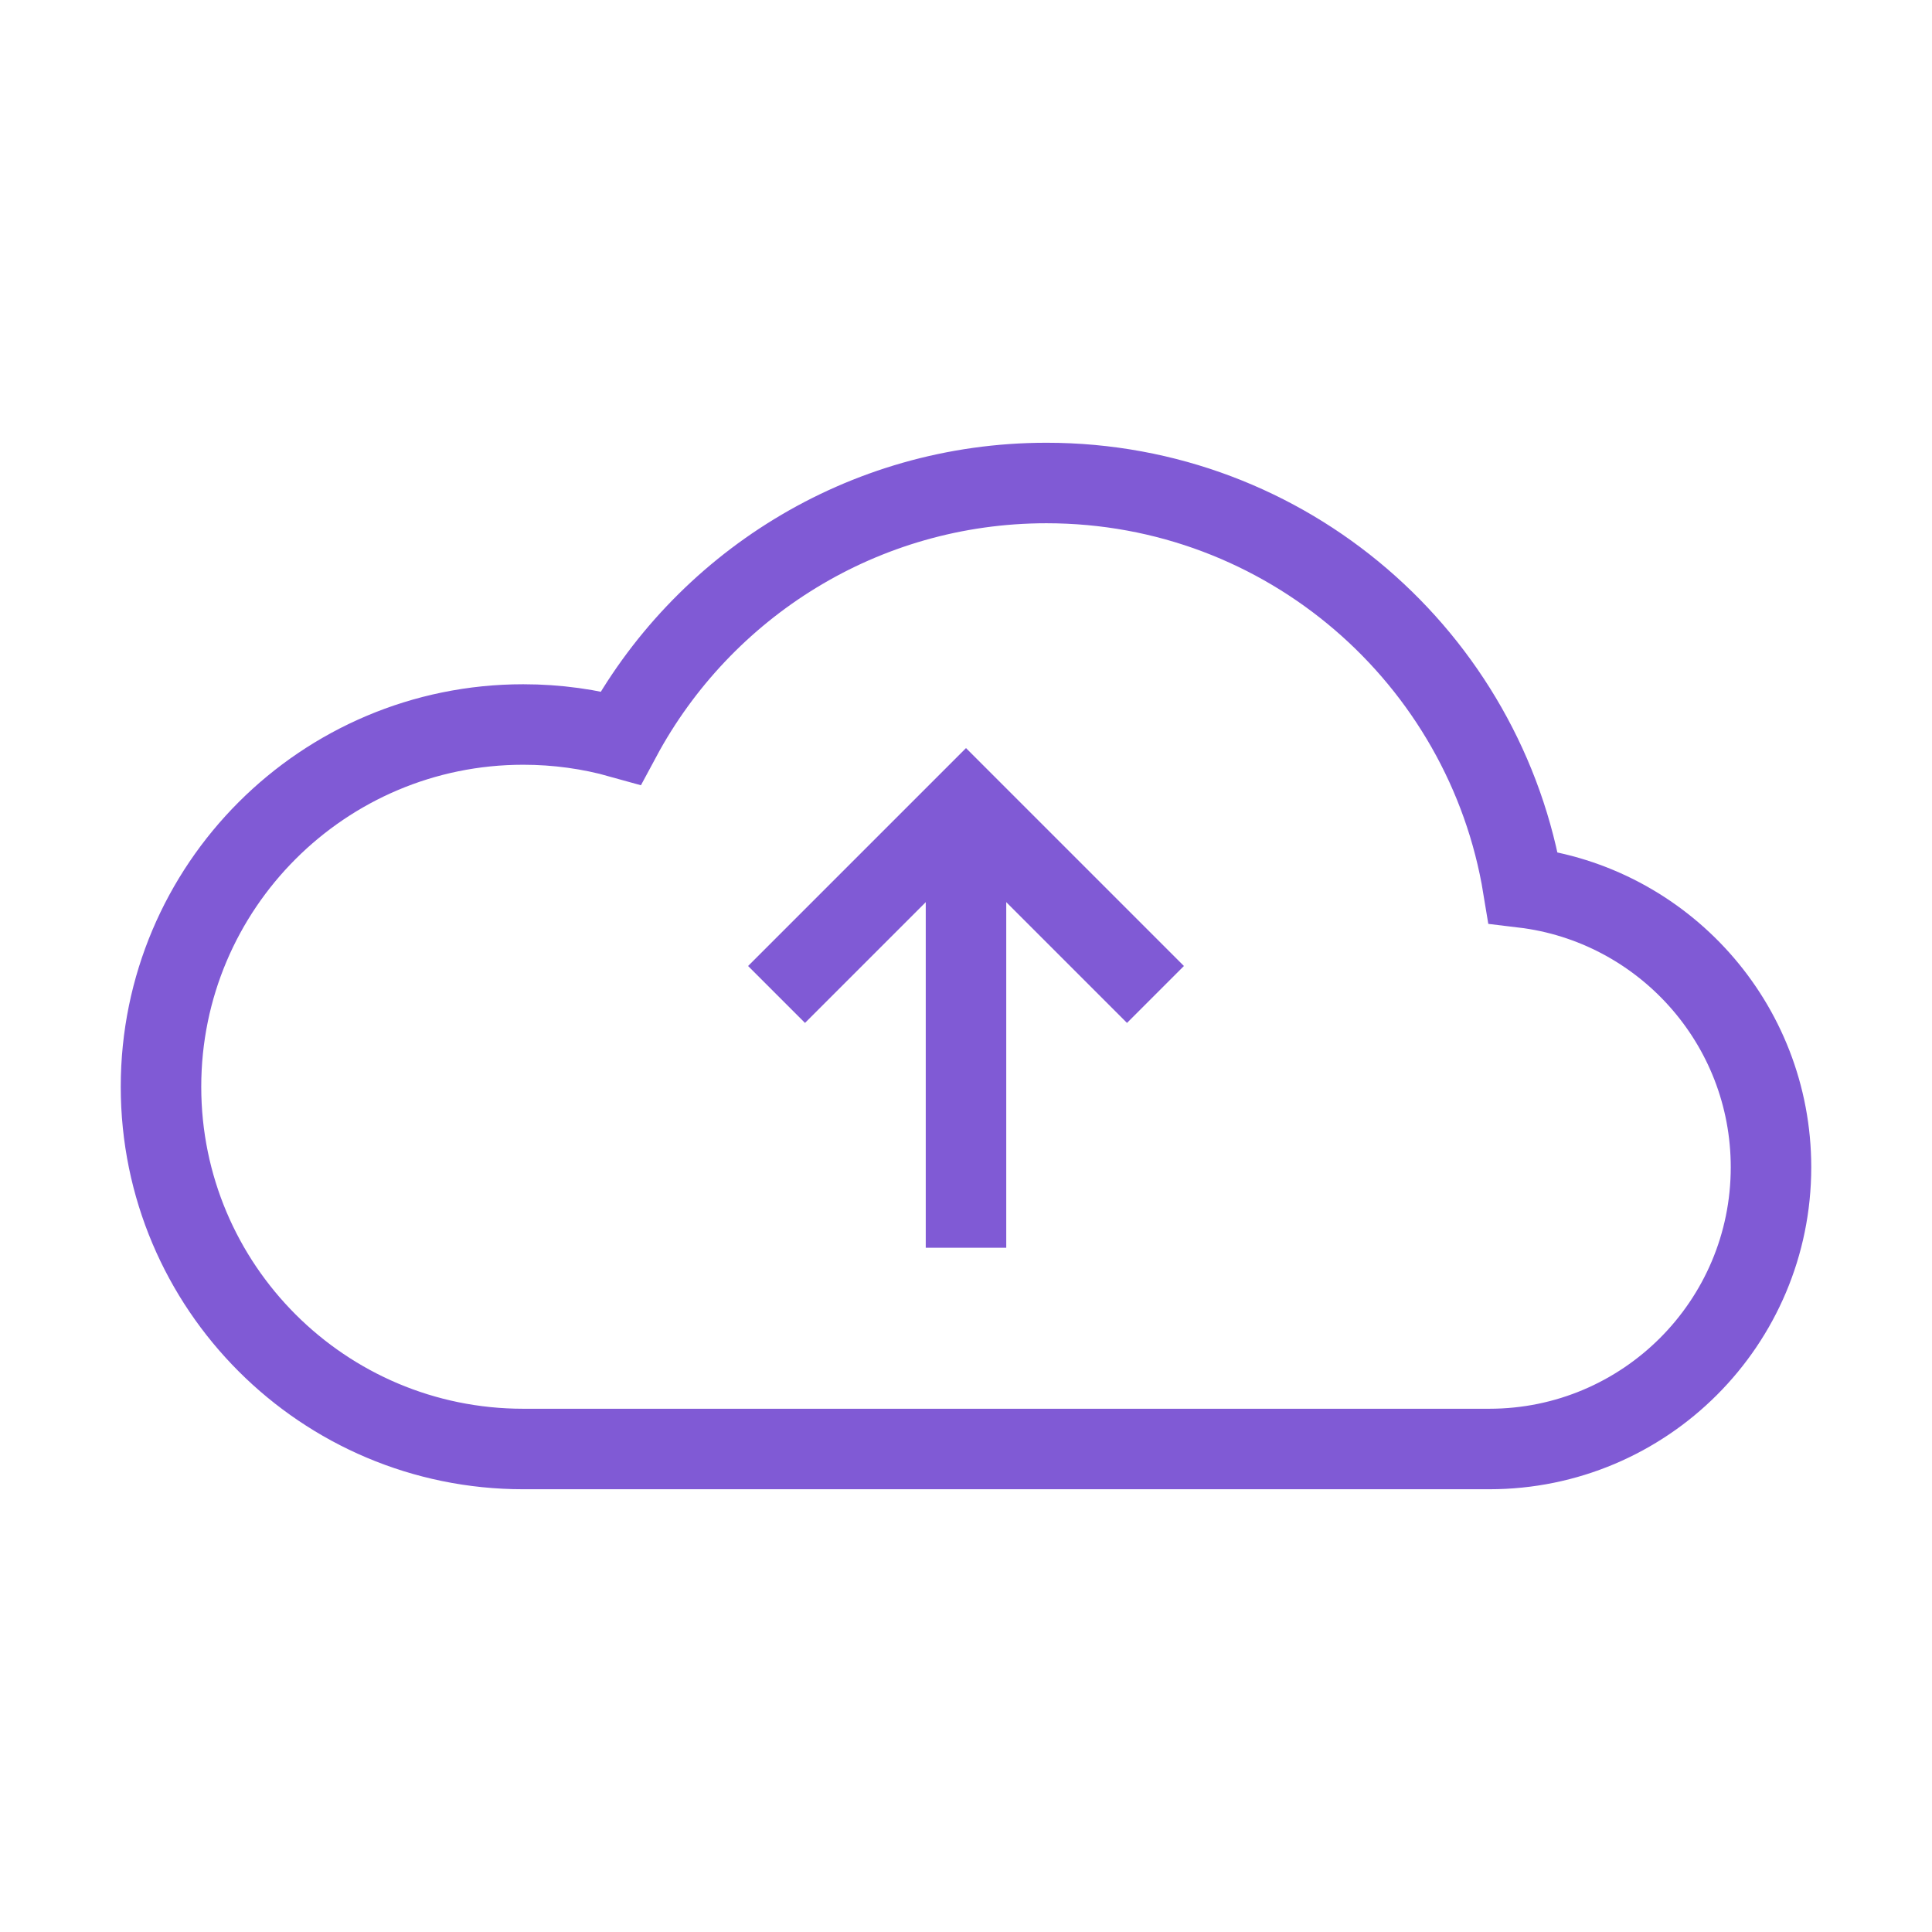 <?xml version="1.0" encoding="utf-8"?><!-- Uploaded to: SVG Repo, www.svgrepo.com, Generator: SVG Repo Mixer Tools -->
<svg width="800px" height="800px" viewBox="0 0 24 24" role="img" xmlns="http://www.w3.org/2000/svg"
  aria-labelledby="cloudUploadIconTitle" stroke="#805ad5" stroke-width="1" stroke-linecap="square"
  stroke-linejoin="miter" fill="none" color="#000000">
  <title id="cloudUploadIconTitle">Upload to Cloud</title>
  <path
    d="M6.5,18 C4.015,18 2,15.985 2,13.5 C2,11.015 4.015,9 6.5,9 C6.919,9 7.326,9.057 7.711,9.165 C8.723,7.281 10.712,6 13,6 C15.982,6 18.455,8.175 18.921,11.025 C20.656,11.233 22,12.71 22,14.5 C22,16.433 20.433,18 18.5,18 L6.5,18 Z" />
  <path d="M12,11 L12,15" />
  <polyline points="10 12 12 10 14 12 14 12" />
</svg>